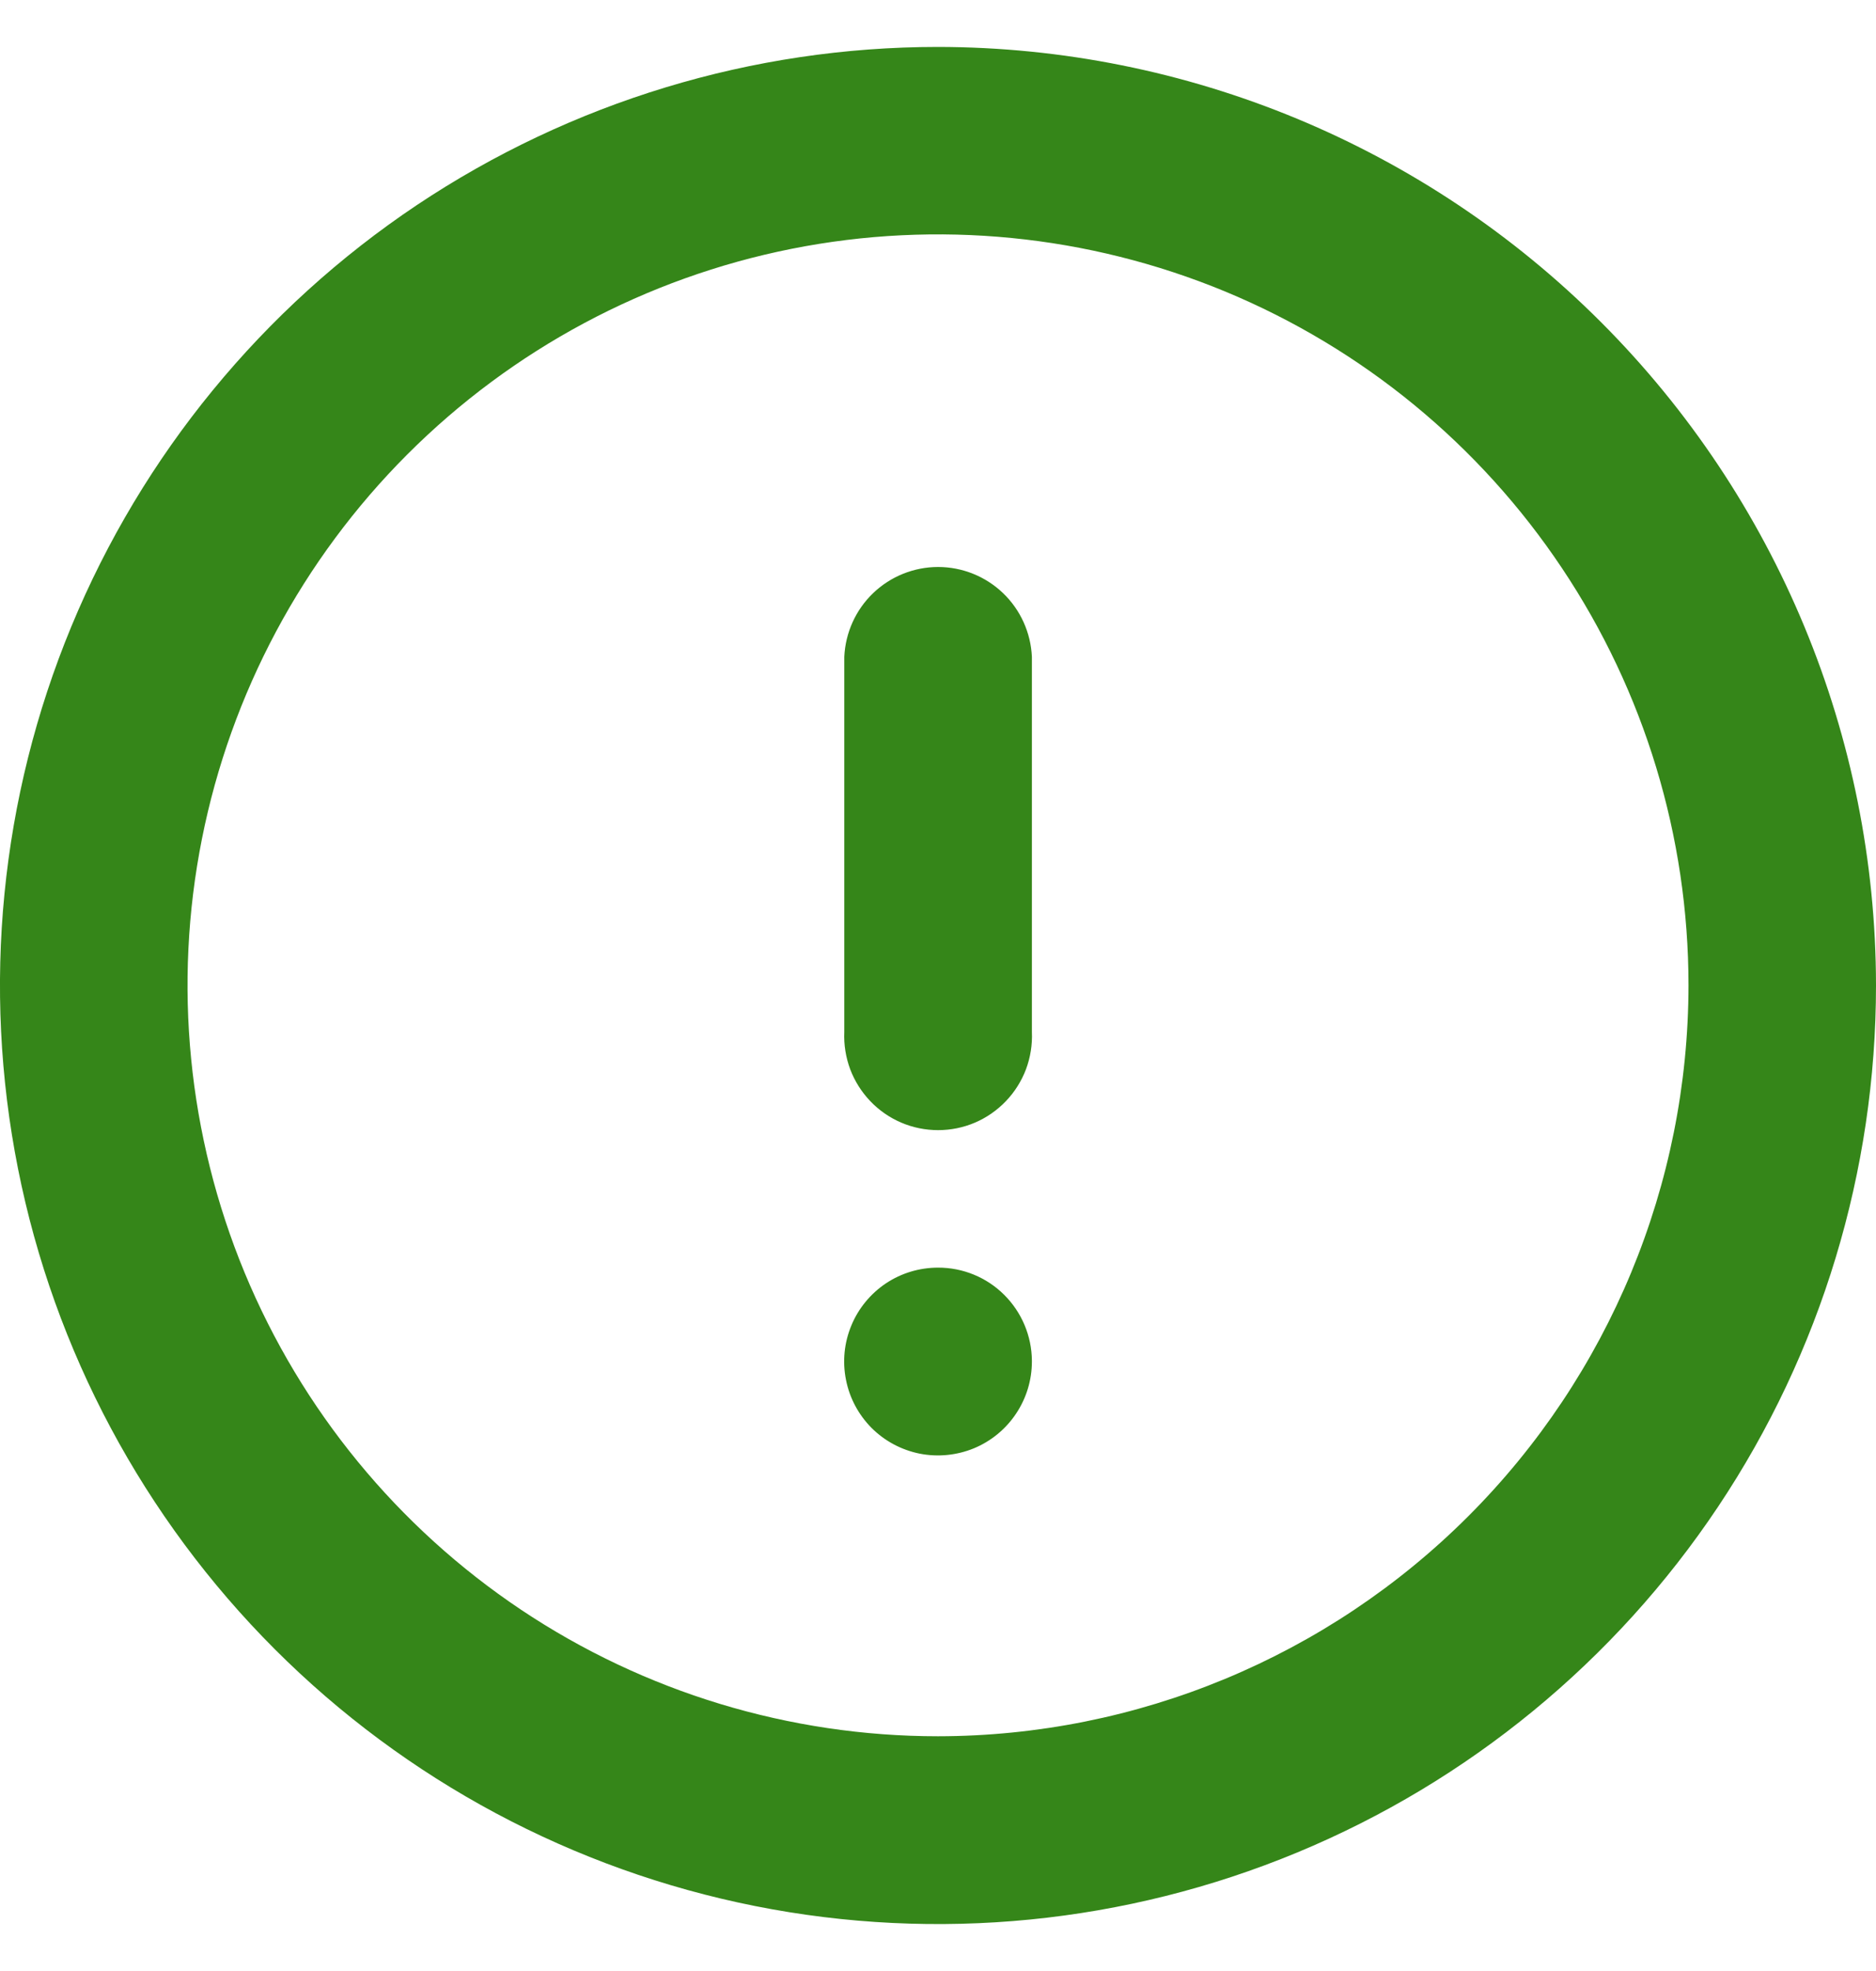 <svg width="20" height="21" viewBox="0 0 20 21" fill="none" xmlns="http://www.w3.org/2000/svg">
<path d="M20 10.498C20 12.476 19.414 14.41 18.316 16.054C17.217 17.699 15.655 18.981 13.828 19.738C12.001 20.495 9.99 20.694 8.05 20.308C6.11 19.922 4.328 18.97 2.93 17.572C1.531 16.173 0.578 14.392 0.192 12.452C-0.194 10.512 0.004 8.501 0.761 6.674C1.518 4.846 2.8 3.284 4.444 2.185C6.089 1.087 8.022 0.5 10 0.5C12.651 0.503 15.193 1.557 17.067 3.431C18.942 5.306 19.997 7.847 20 10.498ZM18.001 10.498C18.001 8.916 17.532 7.369 16.652 6.053C15.773 4.737 14.524 3.712 13.062 3.106C11.6 2.501 9.991 2.342 8.439 2.651C6.887 2.96 5.462 3.722 4.343 4.841C3.224 5.96 2.462 7.385 2.153 8.937C1.844 10.489 2.003 12.098 2.608 13.56C3.214 15.022 4.239 16.271 5.555 17.151C6.871 18.03 8.418 18.499 10 18.499C12.121 18.497 14.155 17.653 15.655 16.153C17.155 14.653 17.999 12.619 18.001 10.498ZM11.001 7.008V10.996C11.007 11.131 10.985 11.266 10.938 11.393C10.89 11.519 10.817 11.635 10.724 11.732C10.63 11.83 10.518 11.908 10.394 11.961C10.27 12.014 10.136 12.041 10.001 12.041C9.866 12.041 9.732 12.014 9.608 11.961C9.484 11.908 9.371 11.83 9.278 11.732C9.185 11.635 9.112 11.519 9.064 11.393C9.017 11.266 8.995 11.131 9.001 10.996V6.998C9.013 6.74 9.123 6.497 9.309 6.319C9.495 6.141 9.743 6.041 10.001 6.041C10.259 6.041 10.507 6.141 10.693 6.319C10.879 6.497 10.989 6.74 11.001 6.998V7.008ZM11.001 14.506C11.001 14.704 10.942 14.898 10.832 15.062C10.722 15.227 10.566 15.355 10.383 15.431C10.2 15.506 9.999 15.526 9.805 15.488C9.611 15.449 9.432 15.354 9.292 15.214C9.153 15.074 9.057 14.896 9.019 14.701C8.98 14.507 9 14.306 9.076 14.123C9.151 13.941 9.28 13.784 9.444 13.674C9.609 13.564 9.802 13.506 10 13.506C10.264 13.505 10.518 13.609 10.705 13.795C10.893 13.982 10.999 14.234 11.001 14.498V14.506Z" fill="#358619"/>
</svg>
